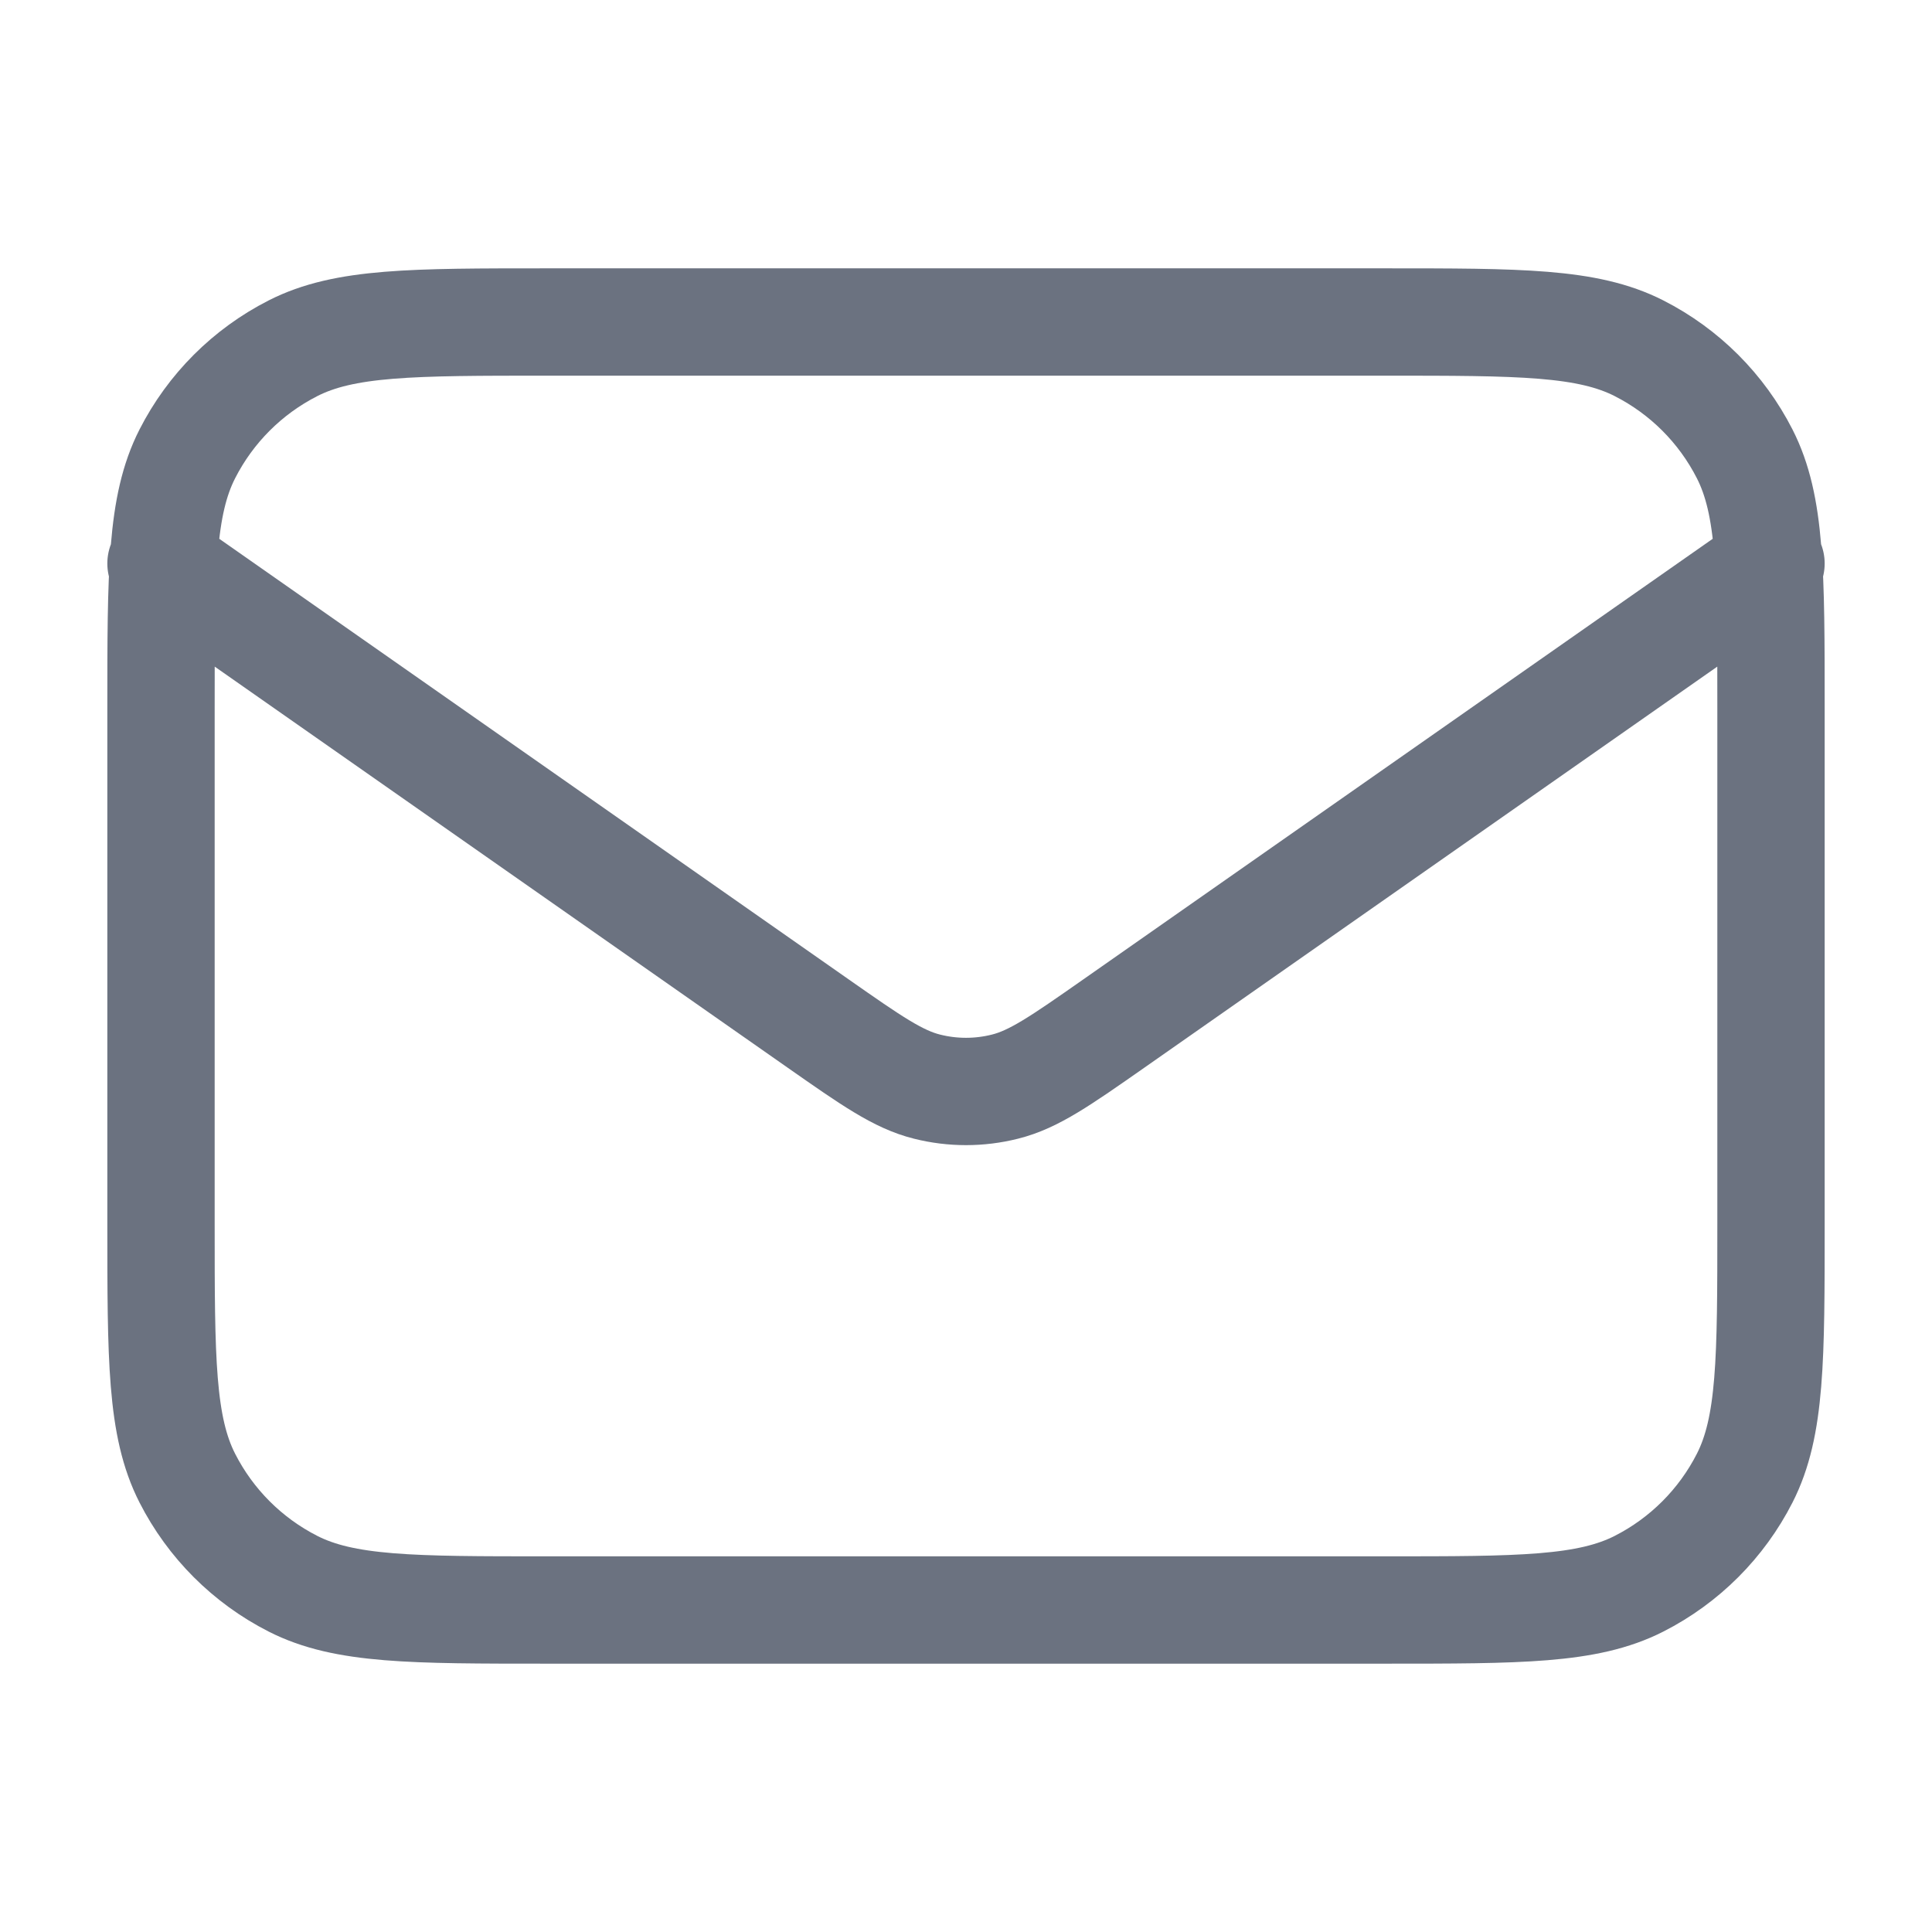 <svg width="18" height="18" viewBox="0 0 18 18" fill="none" xmlns="http://www.w3.org/2000/svg">
<path d="M1.5 5.25L7.624 9.537C8.12 9.884 8.368 10.057 8.637 10.124C8.875 10.184 9.125 10.184 9.363 10.124C9.632 10.057 9.88 9.884 10.376 9.537L16.5 5.25M5.1 15H12.9C14.16 15 14.79 15 15.271 14.755C15.695 14.539 16.039 14.195 16.255 13.771C16.5 13.29 16.5 12.66 16.5 11.4V6.6C16.5 5.34 16.5 4.71 16.255 4.229C16.039 3.805 15.695 3.461 15.271 3.245C14.79 3 14.16 3 12.9 3H5.1C3.84 3 3.21 3 2.729 3.245C2.305 3.461 1.961 3.805 1.745 4.229C1.5 4.71 1.5 5.34 1.5 6.6V11.4C1.5 12.66 1.5 13.29 1.745 13.771C1.961 14.195 2.305 14.539 2.729 14.755C3.21 15 3.84 15 5.1 15Z" stroke="#6B7280" stroke-linecap="round" stroke-linejoin="round"/>
</svg>
